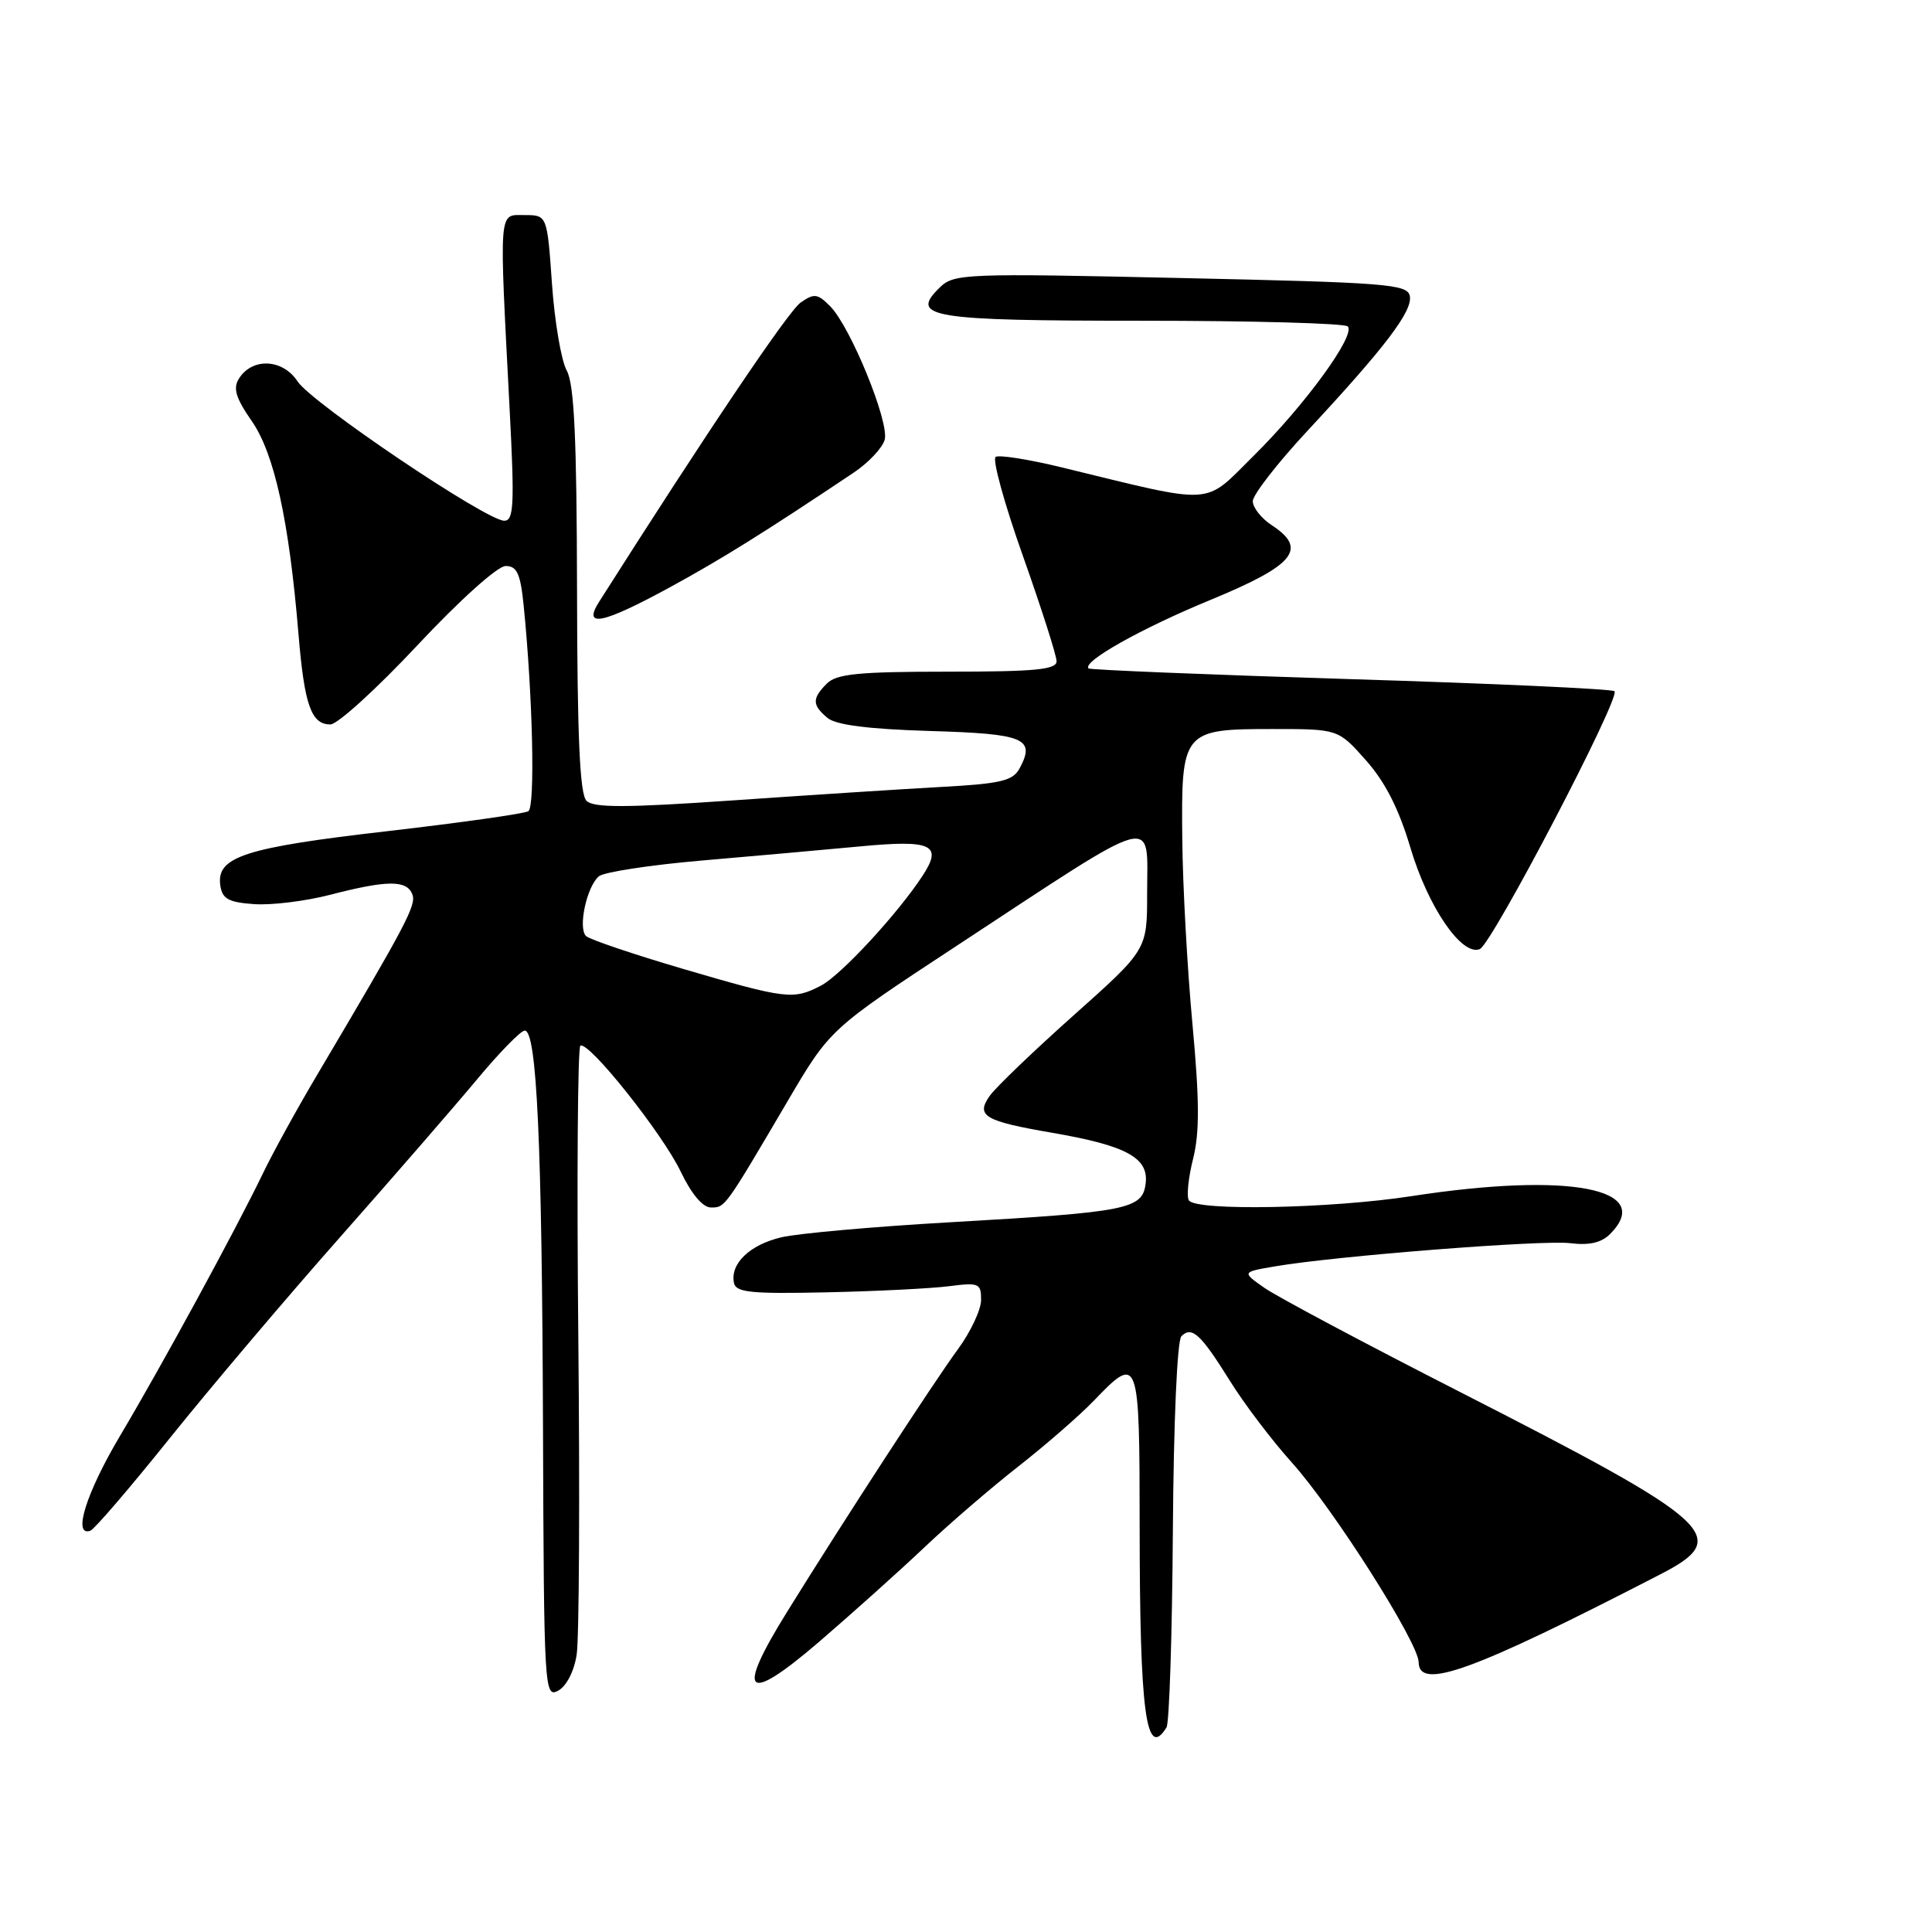 <?xml version="1.0" encoding="UTF-8" standalone="no"?>
<!DOCTYPE svg PUBLIC "-//W3C//DTD SVG 1.1//EN" "http://www.w3.org/Graphics/SVG/1.1/DTD/svg11.dtd" >
<svg xmlns="http://www.w3.org/2000/svg" xmlns:xlink="http://www.w3.org/1999/xlink" version="1.1" viewBox="0 0 256 256">
 <g >
 <path fill="currentColor"
d=" M 154.57 228.89 C 154.94 228.28 155.32 216.59 155.41 202.91 C 155.51 188.36 155.98 177.62 156.54 177.06 C 157.93 175.67 159.10 176.76 162.99 183.00 C 164.87 186.03 168.56 190.89 171.19 193.81 C 176.70 199.94 187.95 217.66 187.98 220.25 C 188.02 224.03 195.10 221.46 220.00 208.61 C 229.55 203.69 227.50 201.82 193.39 184.41 C 180.80 177.99 169.16 171.79 167.53 170.64 C 164.55 168.55 164.55 168.55 168.95 167.80 C 177.00 166.42 204.45 164.27 208.09 164.73 C 210.57 165.04 212.19 164.67 213.34 163.52 C 219.38 157.47 207.88 155.28 187.00 158.50 C 176.27 160.15 158.42 160.49 157.53 159.05 C 157.21 158.53 157.46 156.05 158.09 153.55 C 158.96 150.08 158.94 145.81 158.01 135.74 C 157.33 128.46 156.72 117.45 156.66 111.27 C 156.50 96.83 156.69 96.60 168.64 96.60 C 177.32 96.60 177.32 96.60 181.00 100.75 C 183.54 103.61 185.35 107.17 186.87 112.27 C 189.21 120.18 193.70 126.74 196.08 125.76 C 197.70 125.08 214.76 92.43 213.93 91.59 C 213.63 91.29 197.90 90.57 178.99 89.99 C 160.07 89.40 144.43 88.76 144.24 88.57 C 143.35 87.69 151.23 83.26 160.42 79.48 C 171.52 74.90 173.31 72.74 168.55 69.62 C 167.15 68.71 166.00 67.26 166.00 66.41 C 166.00 65.57 169.26 61.37 173.25 57.08 C 183.55 46.01 187.19 41.22 186.81 39.23 C 186.50 37.65 183.84 37.44 156.49 36.84 C 127.87 36.20 126.41 36.26 124.54 38.08 C 120.44 42.05 123.18 42.50 151.46 42.50 C 165.96 42.50 178.16 42.84 178.58 43.25 C 179.70 44.36 172.93 53.66 166.09 60.42 C 159.37 67.06 161.31 66.95 140.64 61.92 C 136.32 60.87 132.40 60.25 131.93 60.54 C 131.46 60.84 133.08 66.74 135.54 73.66 C 137.99 80.58 140.00 86.86 140.00 87.62 C 140.00 88.73 137.17 89.00 125.57 89.00 C 113.79 89.00 110.85 89.29 109.57 90.57 C 107.58 92.56 107.60 93.42 109.65 95.13 C 110.79 96.07 115.05 96.61 123.23 96.86 C 135.78 97.23 137.23 97.84 135.11 101.80 C 134.22 103.46 132.66 103.84 124.78 104.27 C 119.68 104.55 107.27 105.35 97.21 106.05 C 82.90 107.04 78.65 107.05 77.71 106.11 C 76.83 105.22 76.49 97.68 76.46 78.20 C 76.42 58.09 76.09 50.91 75.10 49.11 C 74.37 47.80 73.49 42.63 73.14 37.61 C 72.50 28.50 72.50 28.50 69.50 28.50 C 66.03 28.50 66.13 27.22 67.53 54.25 C 68.19 66.90 68.08 69.00 66.82 69.00 C 64.44 69.00 41.32 53.41 39.43 50.54 C 37.47 47.54 33.42 47.35 31.66 50.17 C 30.85 51.46 31.24 52.74 33.37 55.81 C 36.36 60.12 38.30 68.99 39.55 84.00 C 40.33 93.43 41.24 96.01 43.79 95.99 C 44.73 95.98 49.92 91.26 55.32 85.49 C 60.96 79.47 65.94 75.00 67.00 75.00 C 68.50 75.00 68.96 75.99 69.39 80.25 C 70.59 92.21 70.93 106.92 70.01 107.49 C 69.48 107.82 61.05 109.01 51.28 110.14 C 32.41 112.31 28.65 113.53 29.19 117.31 C 29.44 119.10 30.26 119.56 33.65 119.80 C 35.94 119.97 40.50 119.41 43.80 118.55 C 51.31 116.61 53.91 116.59 54.64 118.51 C 55.19 119.93 53.87 122.42 41.98 142.50 C 39.37 146.90 36.15 152.75 34.83 155.50 C 31.19 163.04 21.49 180.86 15.94 190.20 C 11.42 197.80 9.58 203.66 11.97 202.83 C 12.50 202.65 17.26 197.10 22.55 190.50 C 27.85 183.90 37.95 171.97 45.00 164.00 C 52.05 156.03 60.23 146.60 63.18 143.06 C 66.13 139.51 68.98 136.59 69.52 136.56 C 71.13 136.46 71.82 151.47 71.95 189.26 C 72.07 223.88 72.14 225.00 73.95 224.03 C 75.05 223.44 76.07 221.47 76.41 219.26 C 76.74 217.19 76.84 198.28 76.63 177.23 C 76.42 156.18 76.55 138.78 76.90 138.56 C 77.98 137.89 87.79 150.20 90.20 155.25 C 91.63 158.23 93.12 160.00 94.21 160.00 C 96.09 160.00 96.02 160.10 104.35 145.93 C 109.98 136.35 109.98 136.35 126.74 125.34 C 153.97 107.45 152.00 107.99 152.00 118.42 C 152.00 125.85 152.00 125.85 142.28 134.52 C 136.93 139.29 131.92 144.10 131.14 145.21 C 129.27 147.87 130.42 148.55 139.48 150.11 C 149.21 151.79 152.20 153.40 151.81 156.77 C 151.41 160.23 149.55 160.60 126.00 161.95 C 115.83 162.53 105.71 163.43 103.53 163.95 C 99.34 164.94 96.74 167.44 97.25 169.98 C 97.51 171.26 99.48 171.46 109.53 171.24 C 116.11 171.10 123.41 170.73 125.75 170.43 C 129.71 169.92 130.00 170.04 130.00 172.24 C 130.00 173.54 128.62 176.48 126.93 178.78 C 123.71 183.17 111.76 201.53 104.25 213.65 C 97.43 224.64 98.80 225.90 108.51 217.57 C 112.90 213.79 119.20 208.15 122.50 205.02 C 125.80 201.89 131.43 197.05 135.00 194.26 C 138.57 191.46 143.05 187.56 144.95 185.59 C 150.89 179.40 151.00 179.70 151.01 202.25 C 151.02 227.00 151.86 233.27 154.57 228.89 Z  M 88.80 77.80 C 95.67 74.05 101.26 70.56 113.10 62.64 C 115.09 61.31 116.94 59.34 117.23 58.25 C 117.84 55.89 112.70 43.31 110.01 40.59 C 108.34 38.90 107.88 38.84 106.09 40.09 C 104.47 41.21 93.55 57.43 79.38 79.75 C 77.16 83.24 79.83 82.69 88.80 77.80 Z  M 90.50 128.38 C 83.90 126.44 78.12 124.48 77.65 124.03 C 76.56 122.96 77.75 117.45 79.36 116.11 C 80.04 115.55 86.20 114.61 93.05 114.02 C 99.90 113.43 109.33 112.59 114.00 112.15 C 123.47 111.25 124.93 111.93 122.28 115.99 C 119.03 120.99 111.44 129.21 108.80 130.59 C 105.12 132.51 104.21 132.40 90.50 128.38 Z "/>
</g>
</svg>
